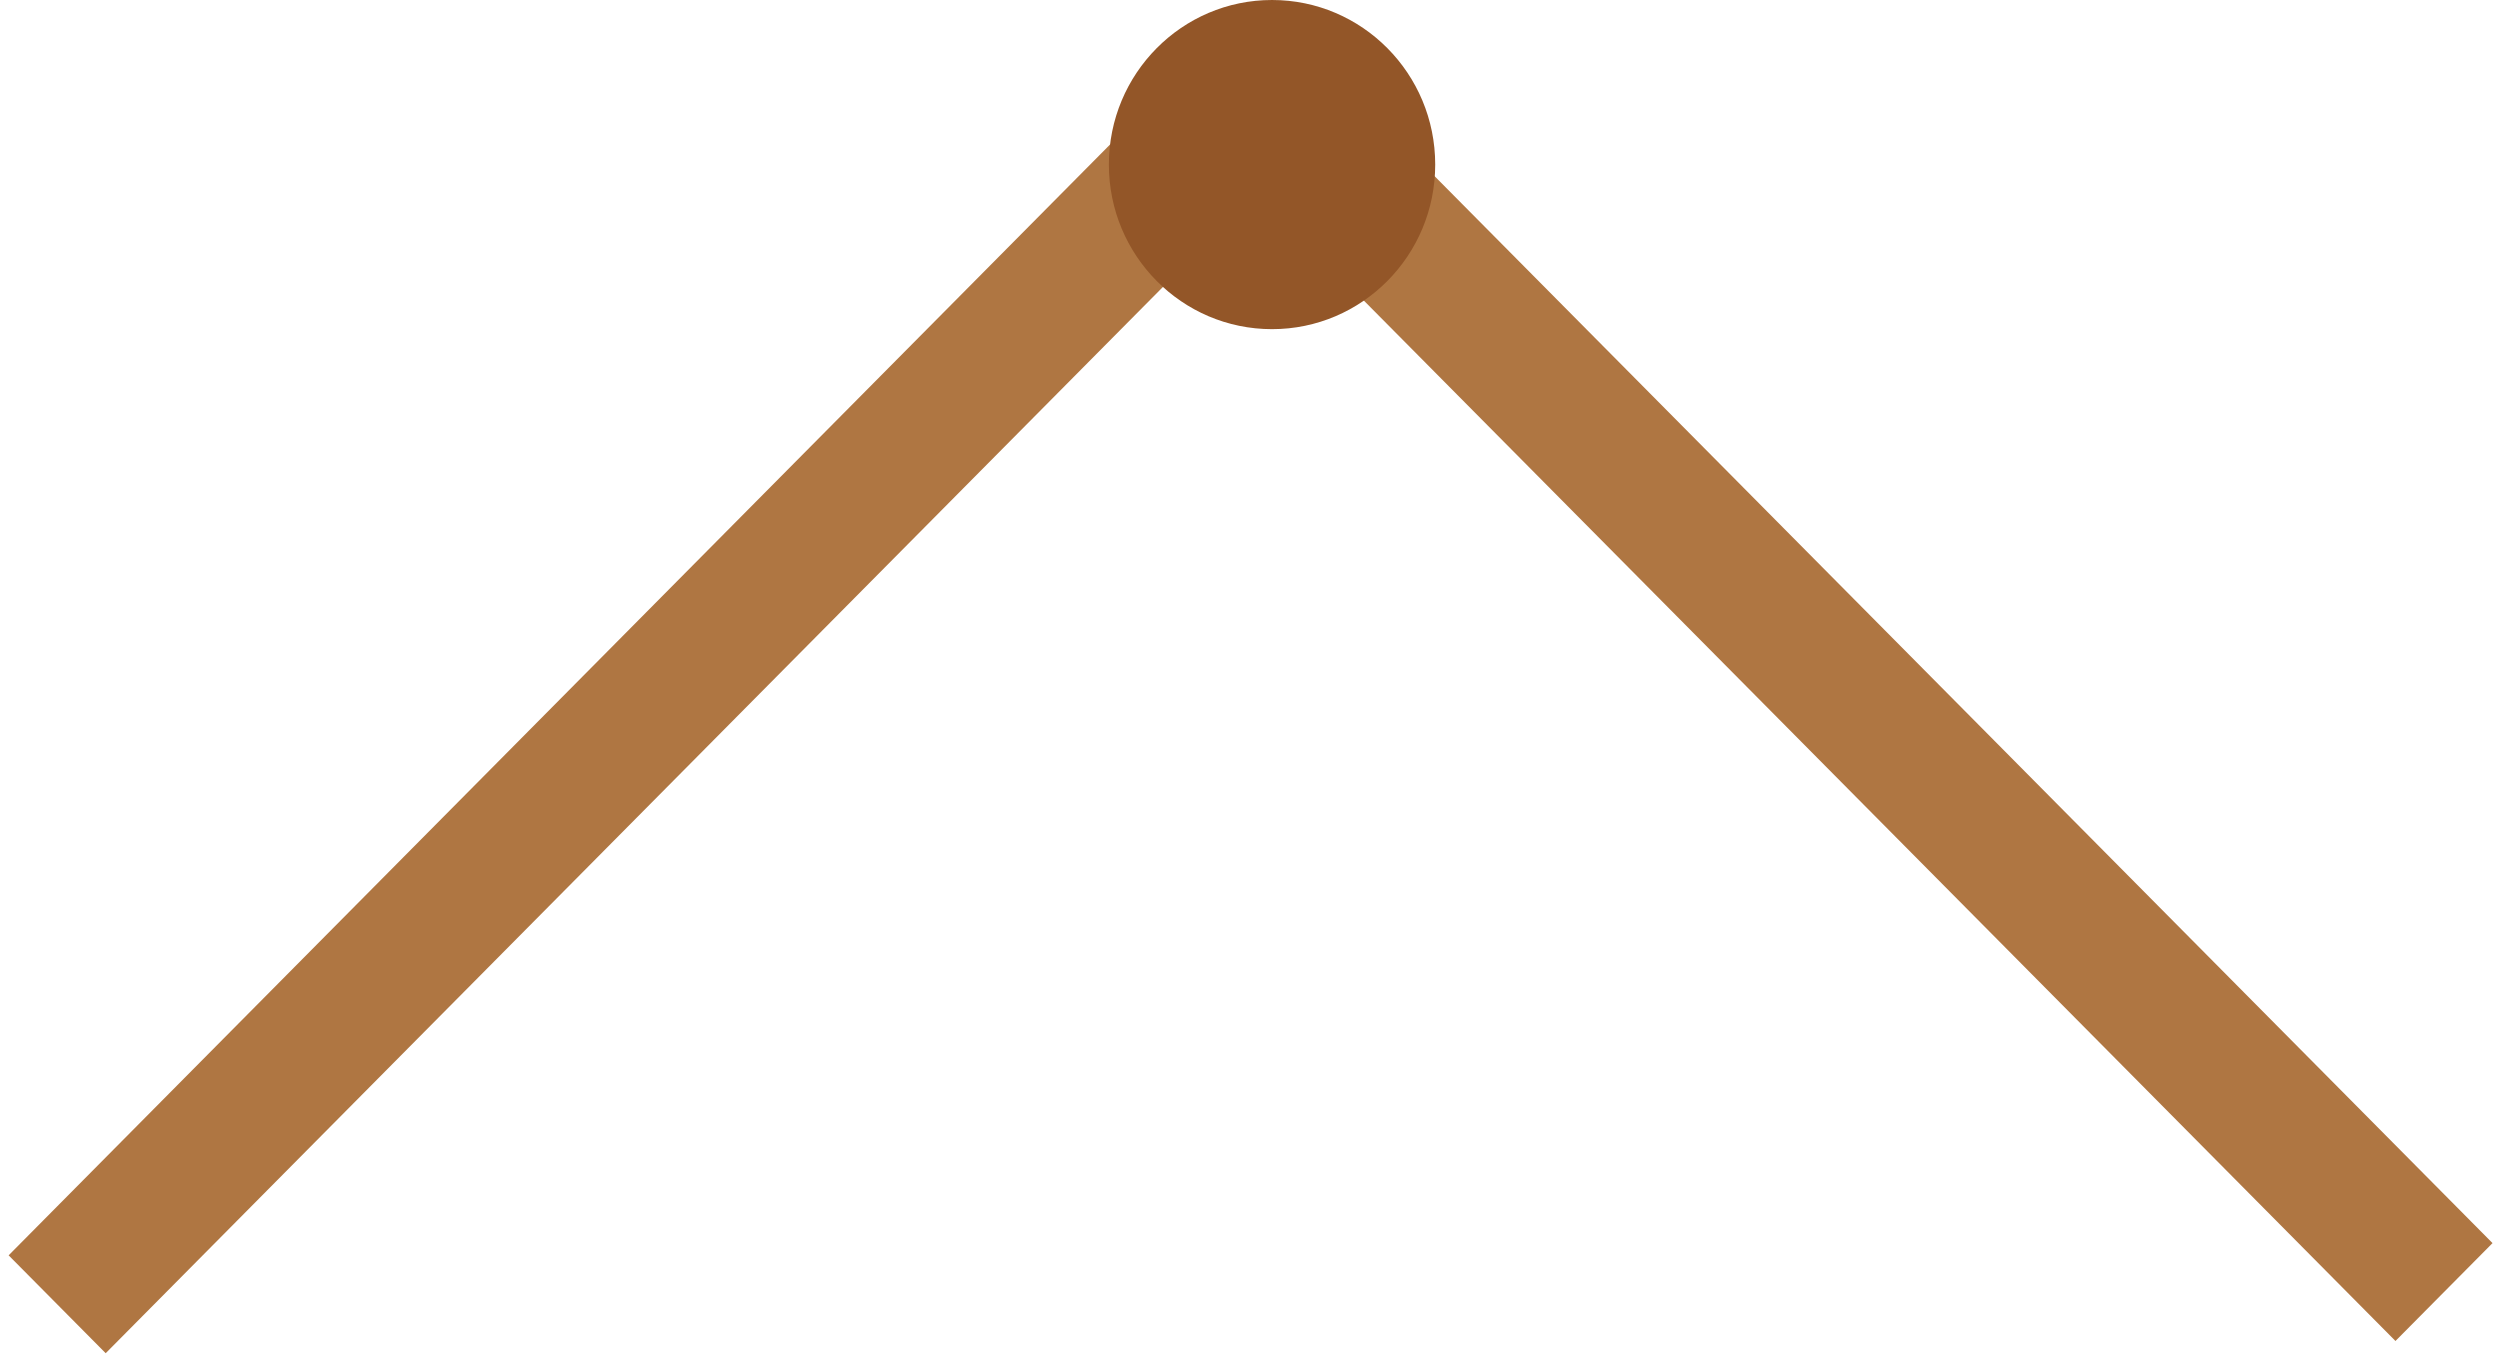 <svg width="272" height="148" viewBox="0 0 272 148" fill="none" xmlns="http://www.w3.org/2000/svg">
<line x1="7.5" y1="-7.5" x2="181.145" y2="-7.5" transform="matrix(0.704 -0.71 0.704 0.71 11.499 147.23)" stroke="#AF7642" stroke-width="15" stroke-linecap="square"/>
<line x1="7.5" y1="-7.5" x2="180.5" y2="-7.5" transform="matrix(-0.704 -0.71 0.704 -0.71 271.186 135.25)" stroke="#AF7642" stroke-width="15" stroke-linecap="square"/>
<ellipse cx="138.398" cy="17.906" rx="17.753" ry="17.906" fill="#935628"/>
</svg>
